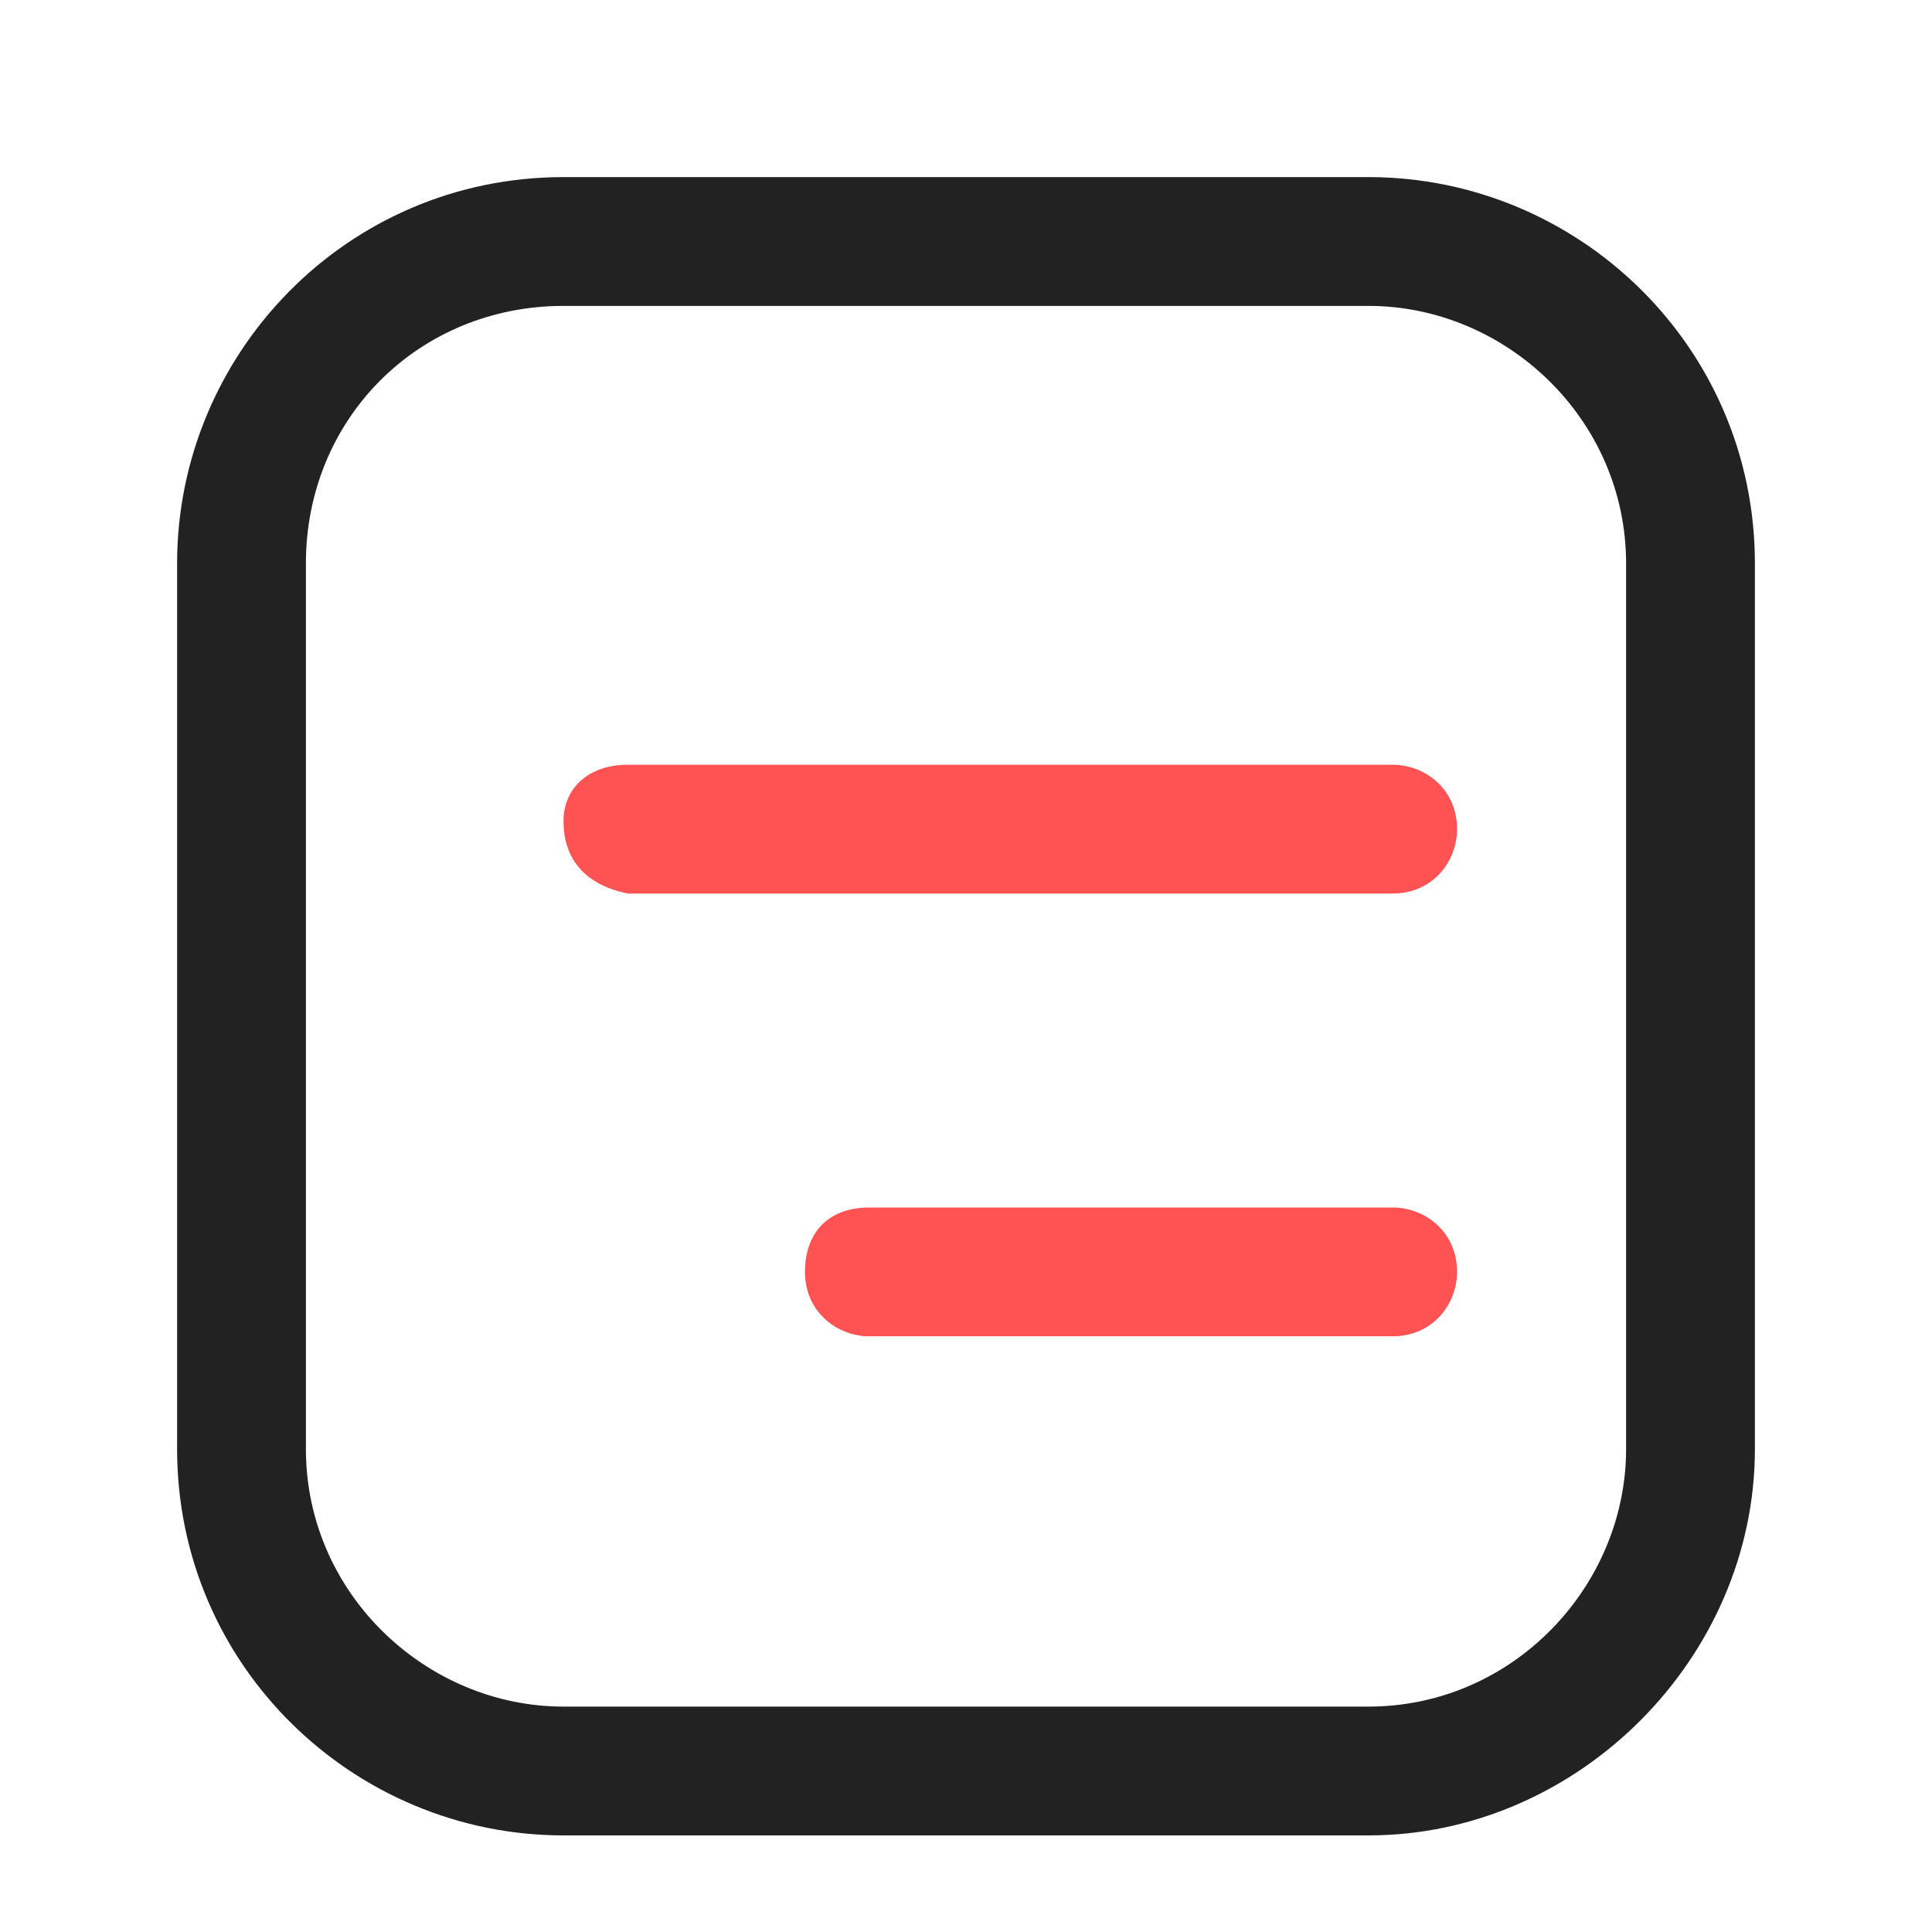 <?xml version="1.0" standalone="no"?><!DOCTYPE svg PUBLIC "-//W3C//DTD SVG 1.1//EN" "http://www.w3.org/Graphics/SVG/1.1/DTD/svg11.dtd"><svg class="icon" width="32px" height="32.00px" viewBox="0 0 1024 1024" version="1.1" xmlns="http://www.w3.org/2000/svg"><path d="M725.333 972.8H298.667c-110.933 0-204.8-89.6-204.8-204.8V298.667c0-110.933 89.6-204.8 204.8-204.8h426.667c110.933 0 204.8 89.6 204.8 204.8v469.333c0 110.933-93.867 204.8-204.8 204.8zM298.667 162.133C221.867 162.133 162.133 221.867 162.133 298.667v469.333c0 76.8 64 136.533 136.533 136.533h426.667c76.8 0 136.533-64 136.533-136.533V298.667c0-76.8-64-136.533-136.533-136.533H298.667z" fill="#222222" /><path d="M332.8 405.333h405.333c17.067 0 34.133 12.8 34.133 34.133 0 17.067-12.8 34.133-34.133 34.133H332.8c-21.333-4.267-34.133-17.067-34.133-38.4 0-17.067 12.8-29.867 34.133-29.867zM460.8 640h277.333c17.067 0 34.133 12.8 34.133 34.133 0 17.067-12.8 34.133-34.133 34.133h-277.333c-17.067 0-34.133-12.8-34.133-34.133s12.8-34.133 34.133-34.133z" fill="#FF5353" /></svg>